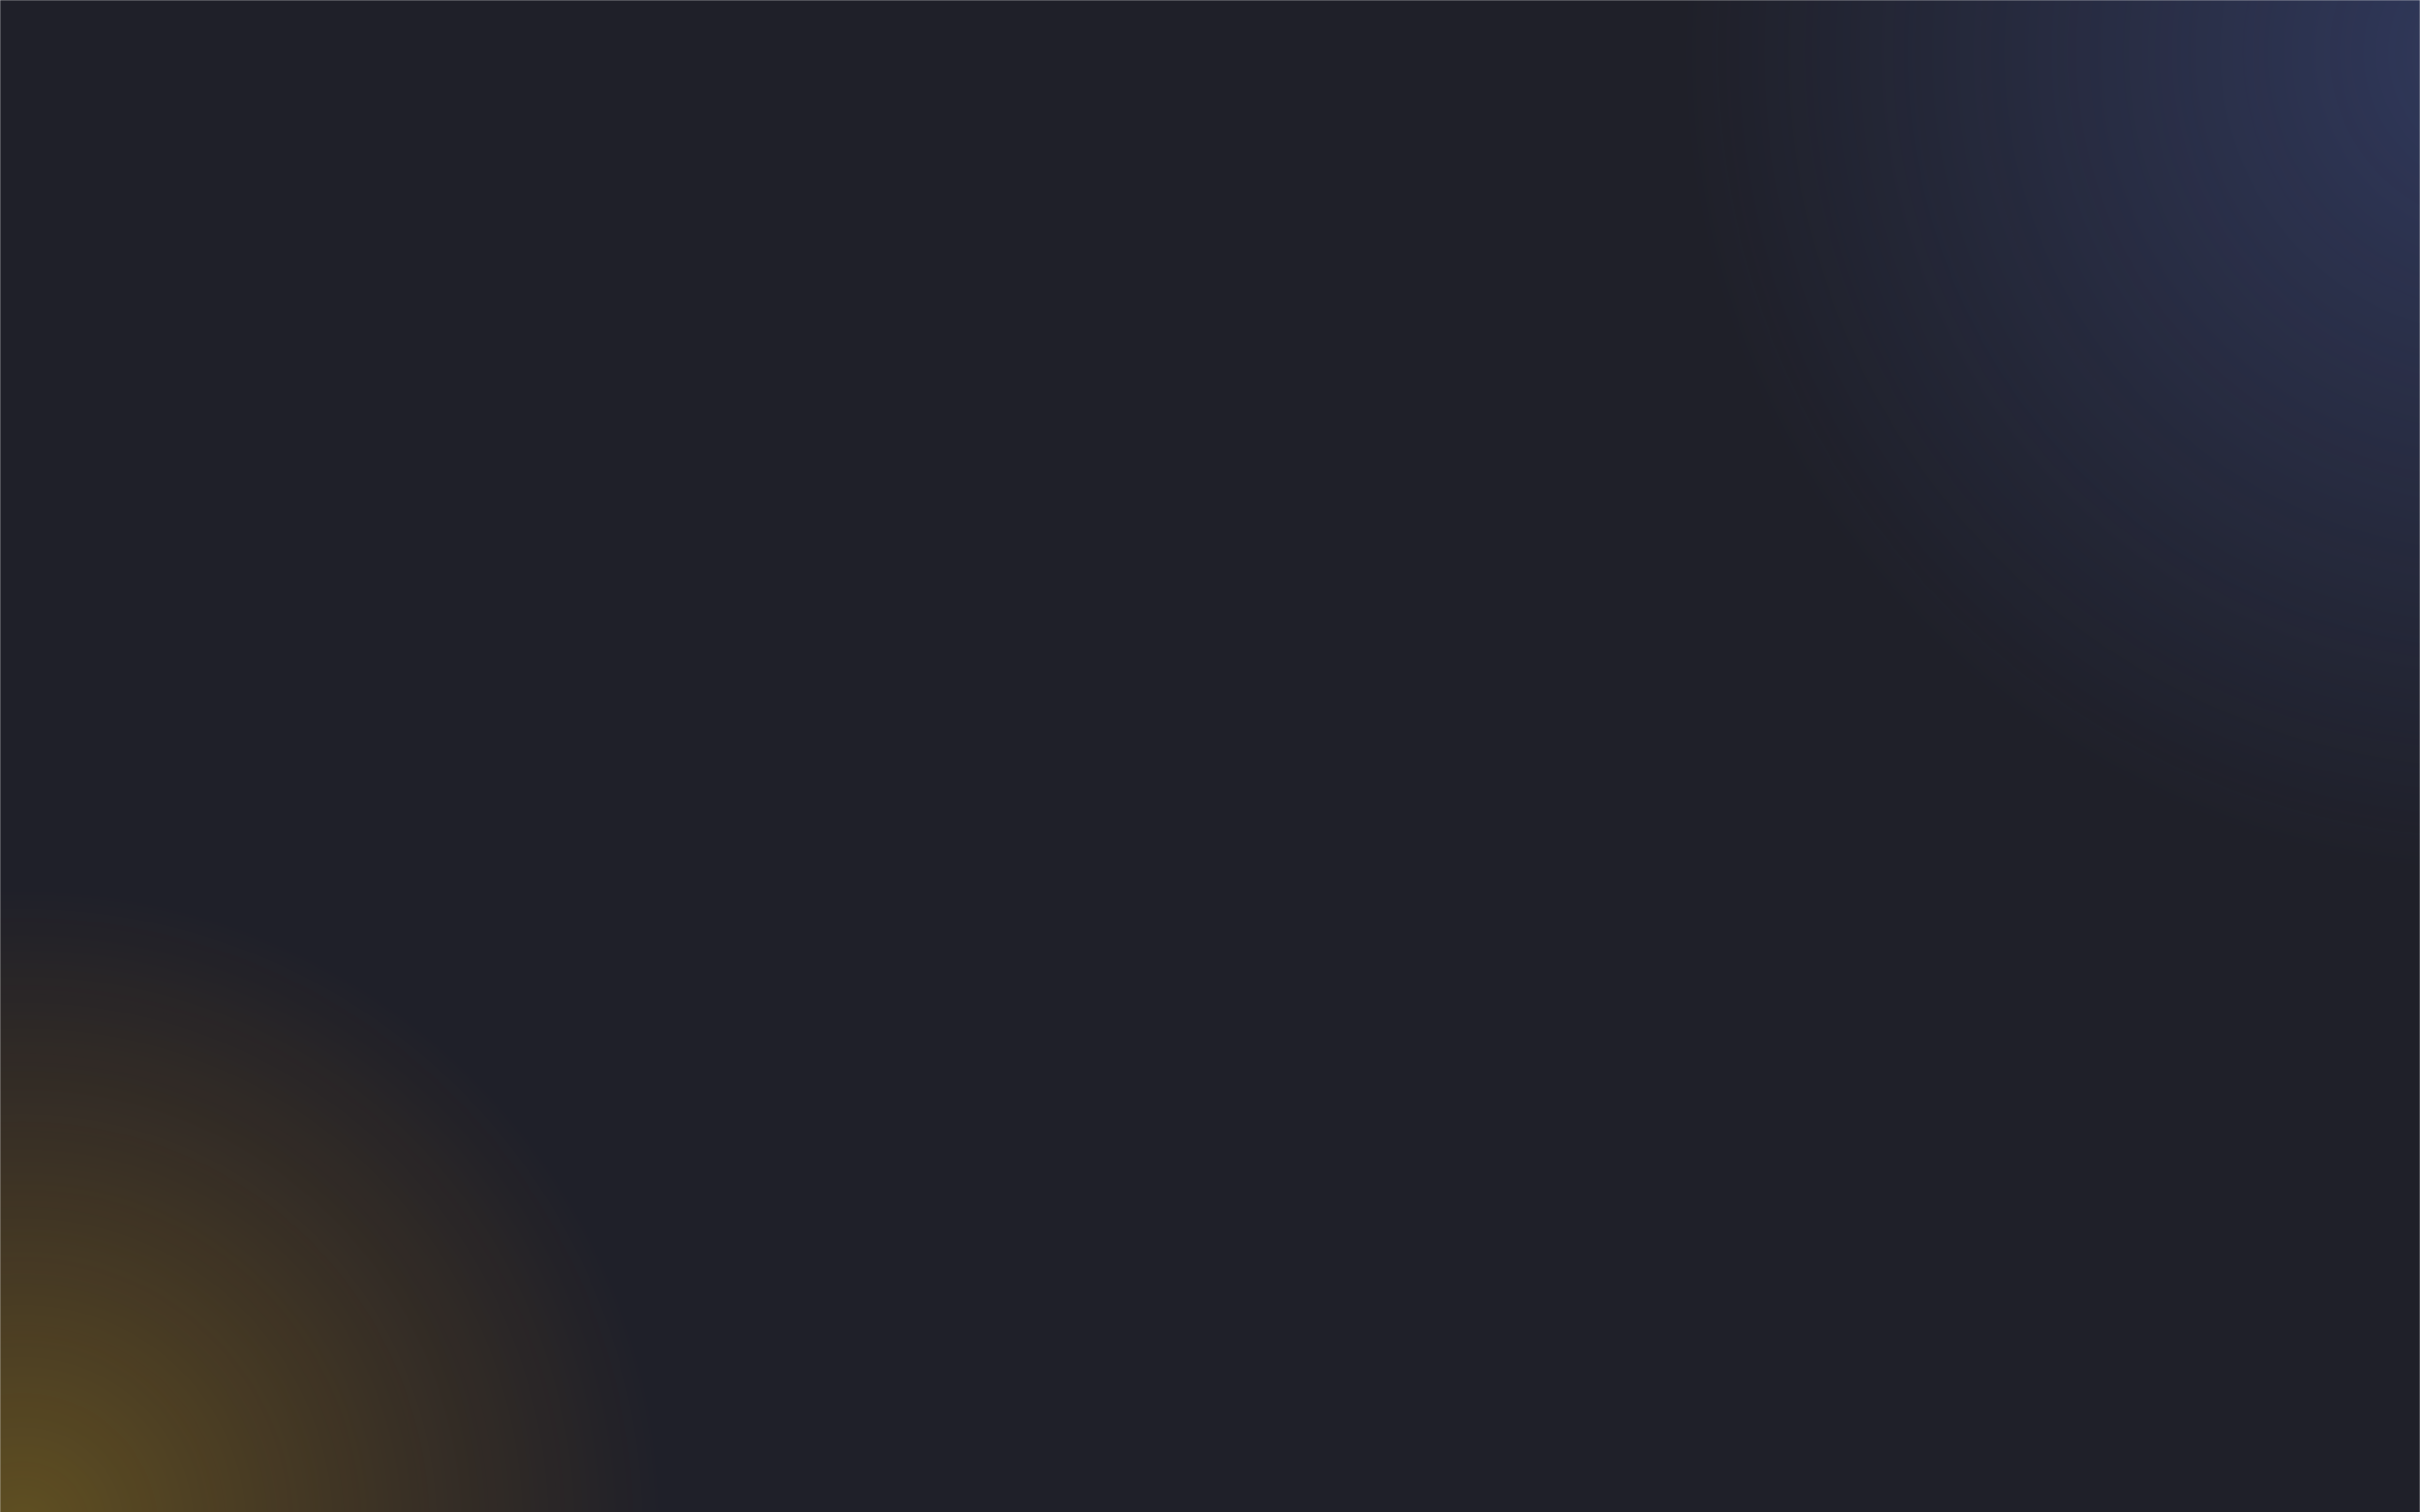 <svg width="1440" height="900" viewBox="0 0 1440 900" fill="none" xmlns="http://www.w3.org/2000/svg">
<mask id="mask0_44_914" style="mask-type:alpha" maskUnits="userSpaceOnUse" x="0" y="0" width="1440" height="900">
<rect width="1440" height="900" fill="#C4C4C4"/>
</mask>
<g mask="url(#mask0_44_914)">
<rect width="1440" height="900" fill="url(#paint0_linear_44_914)"/>
<rect width="1440" height="900" fill="#1F2029"/>
<circle opacity="0.37" cx="14" cy="909" r="380" fill="url(#paint1_radial_44_914)" fill-opacity="0.8"/>
<circle opacity="0.37" cx="1488.5" cy="32.5" r="487.5" fill="url(#paint2_radial_44_914)" fill-opacity="0.8"/>
</g>
<defs>
<linearGradient id="paint0_linear_44_914" x1="1499.5" y1="-44" x2="-76.5" y2="900" gradientUnits="userSpaceOnUse">
<stop stop-color="#25212B"/>
<stop offset="0.341" stop-color="#2F304C" stop-opacity="0.669"/>
<stop offset="0.703" stop-color="#3D3959" stop-opacity="0.496"/>
<stop offset="1" stop-color="#63517D" stop-opacity="0"/>
</linearGradient>
<radialGradient id="paint1_radial_44_914" cx="0" cy="0" r="1" gradientUnits="userSpaceOnUse" gradientTransform="translate(14 909) rotate(90) scale(380)">
<stop stop-color="#FAC111"/>
<stop offset="1" stop-color="#FF9900" stop-opacity="0"/>
</radialGradient>
<radialGradient id="paint2_radial_44_914" cx="0" cy="0" r="1" gradientUnits="userSpaceOnUse" gradientTransform="translate(1488.5 32.5) rotate(90) scale(487.5)">
<stop stop-color="#5A74D6"/>
<stop offset="1" stop-color="#5A74D6" stop-opacity="0"/>
</radialGradient>
</defs>
</svg>
